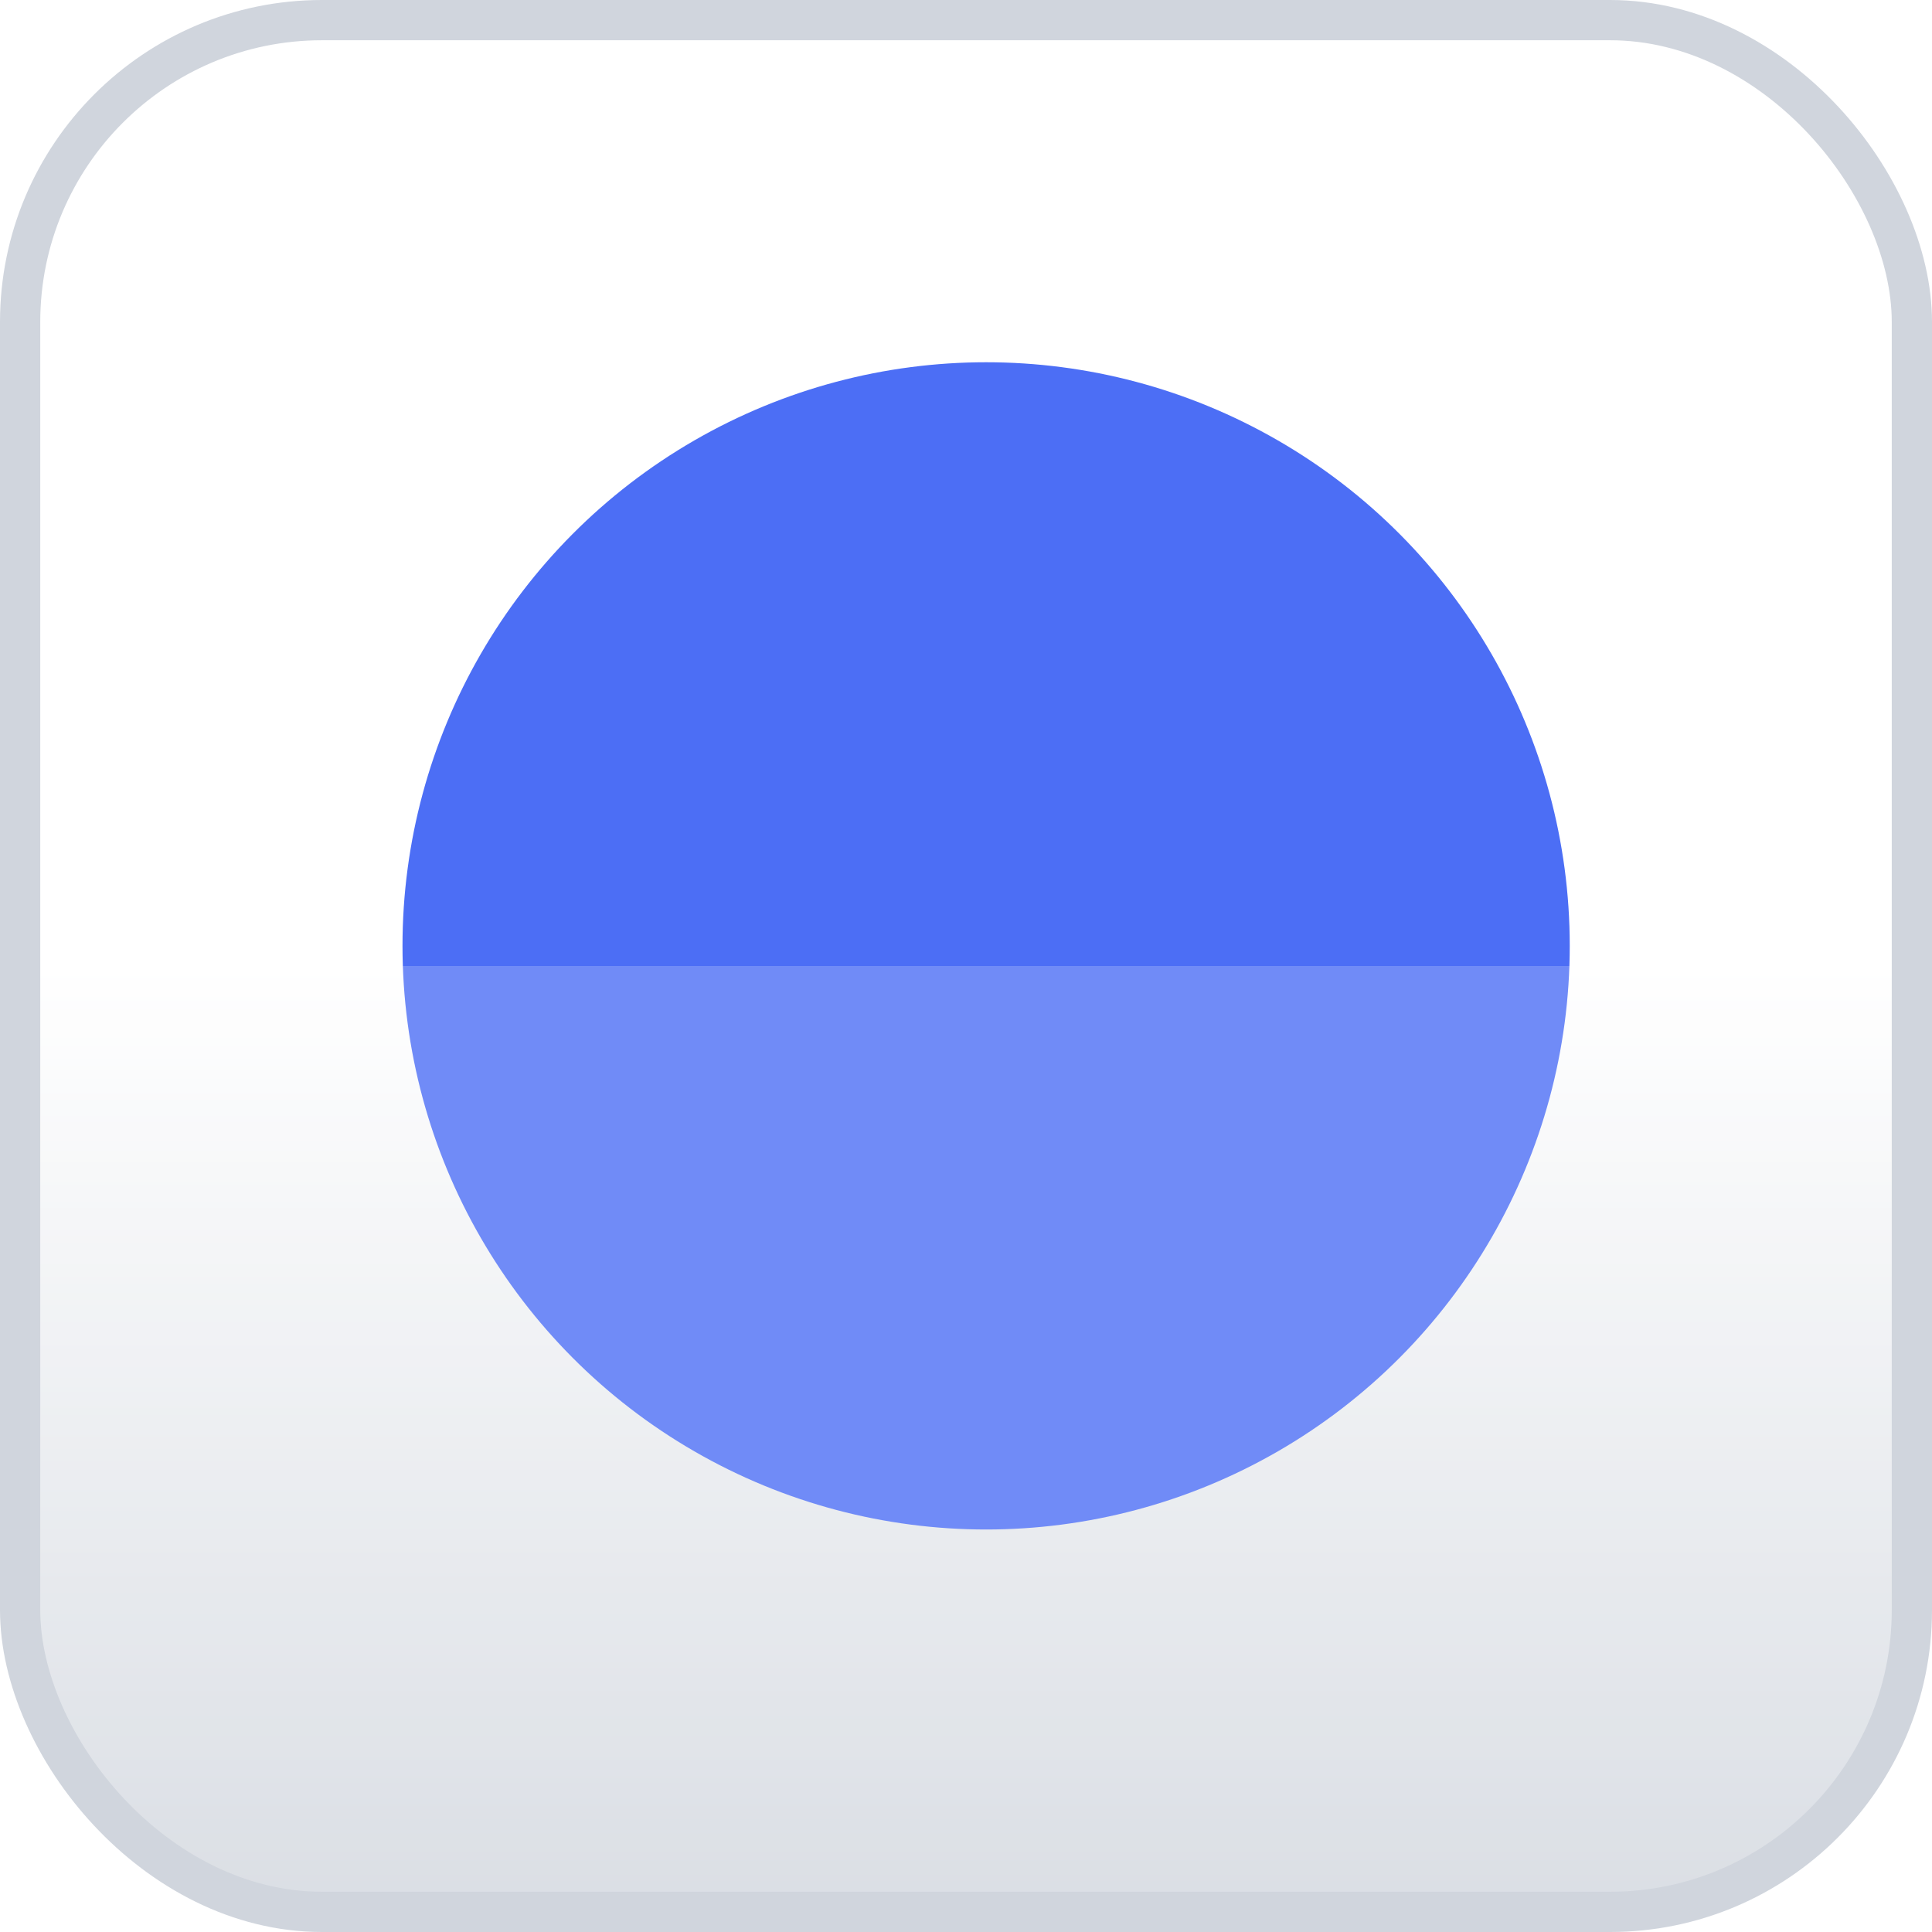 <svg width="48" height="48" viewBox="0 0 48 48" fill="none" xmlns="http://www.w3.org/2000/svg">
<rect x="0.5" y="0.5" width="47" height="47" rx="7.5" fill="url(#paint0_linear_149_13102)"/>
<circle cx="24.5" cy="23.5" r="14.5" fill="#4C6EF5"/>
<g filter="url(#filter0_b_149_13102)">
<rect y="24" width="48" height="24" fill="white" fill-opacity="0.2"/>
</g>
<rect x="0.5" y="0.5" width="47" height="47" rx="7.5" stroke="#D0D5DD"/>
<defs>
<filter id="filter0_b_149_13102" x="-8" y="16" width="64" height="40" filterUnits="userSpaceOnUse" color-interpolation-filters="sRGB">
<feFlood flood-opacity="0" result="BackgroundImageFix"/>
<feGaussianBlur in="BackgroundImage" stdDeviation="4"/>
<feComposite in2="SourceAlpha" operator="in" result="effect1_backgroundBlur_149_13102"/>
<feBlend mode="normal" in="SourceGraphic" in2="effect1_backgroundBlur_149_13102" result="shape"/>
</filter>
<linearGradient id="paint0_linear_149_13102" x1="24" y1="24" x2="24" y2="48" gradientUnits="userSpaceOnUse">
<stop stop-color="white"/>
<stop offset="1" stop-color="#D0D5DD"/>
</linearGradient>
</defs>
</svg>
